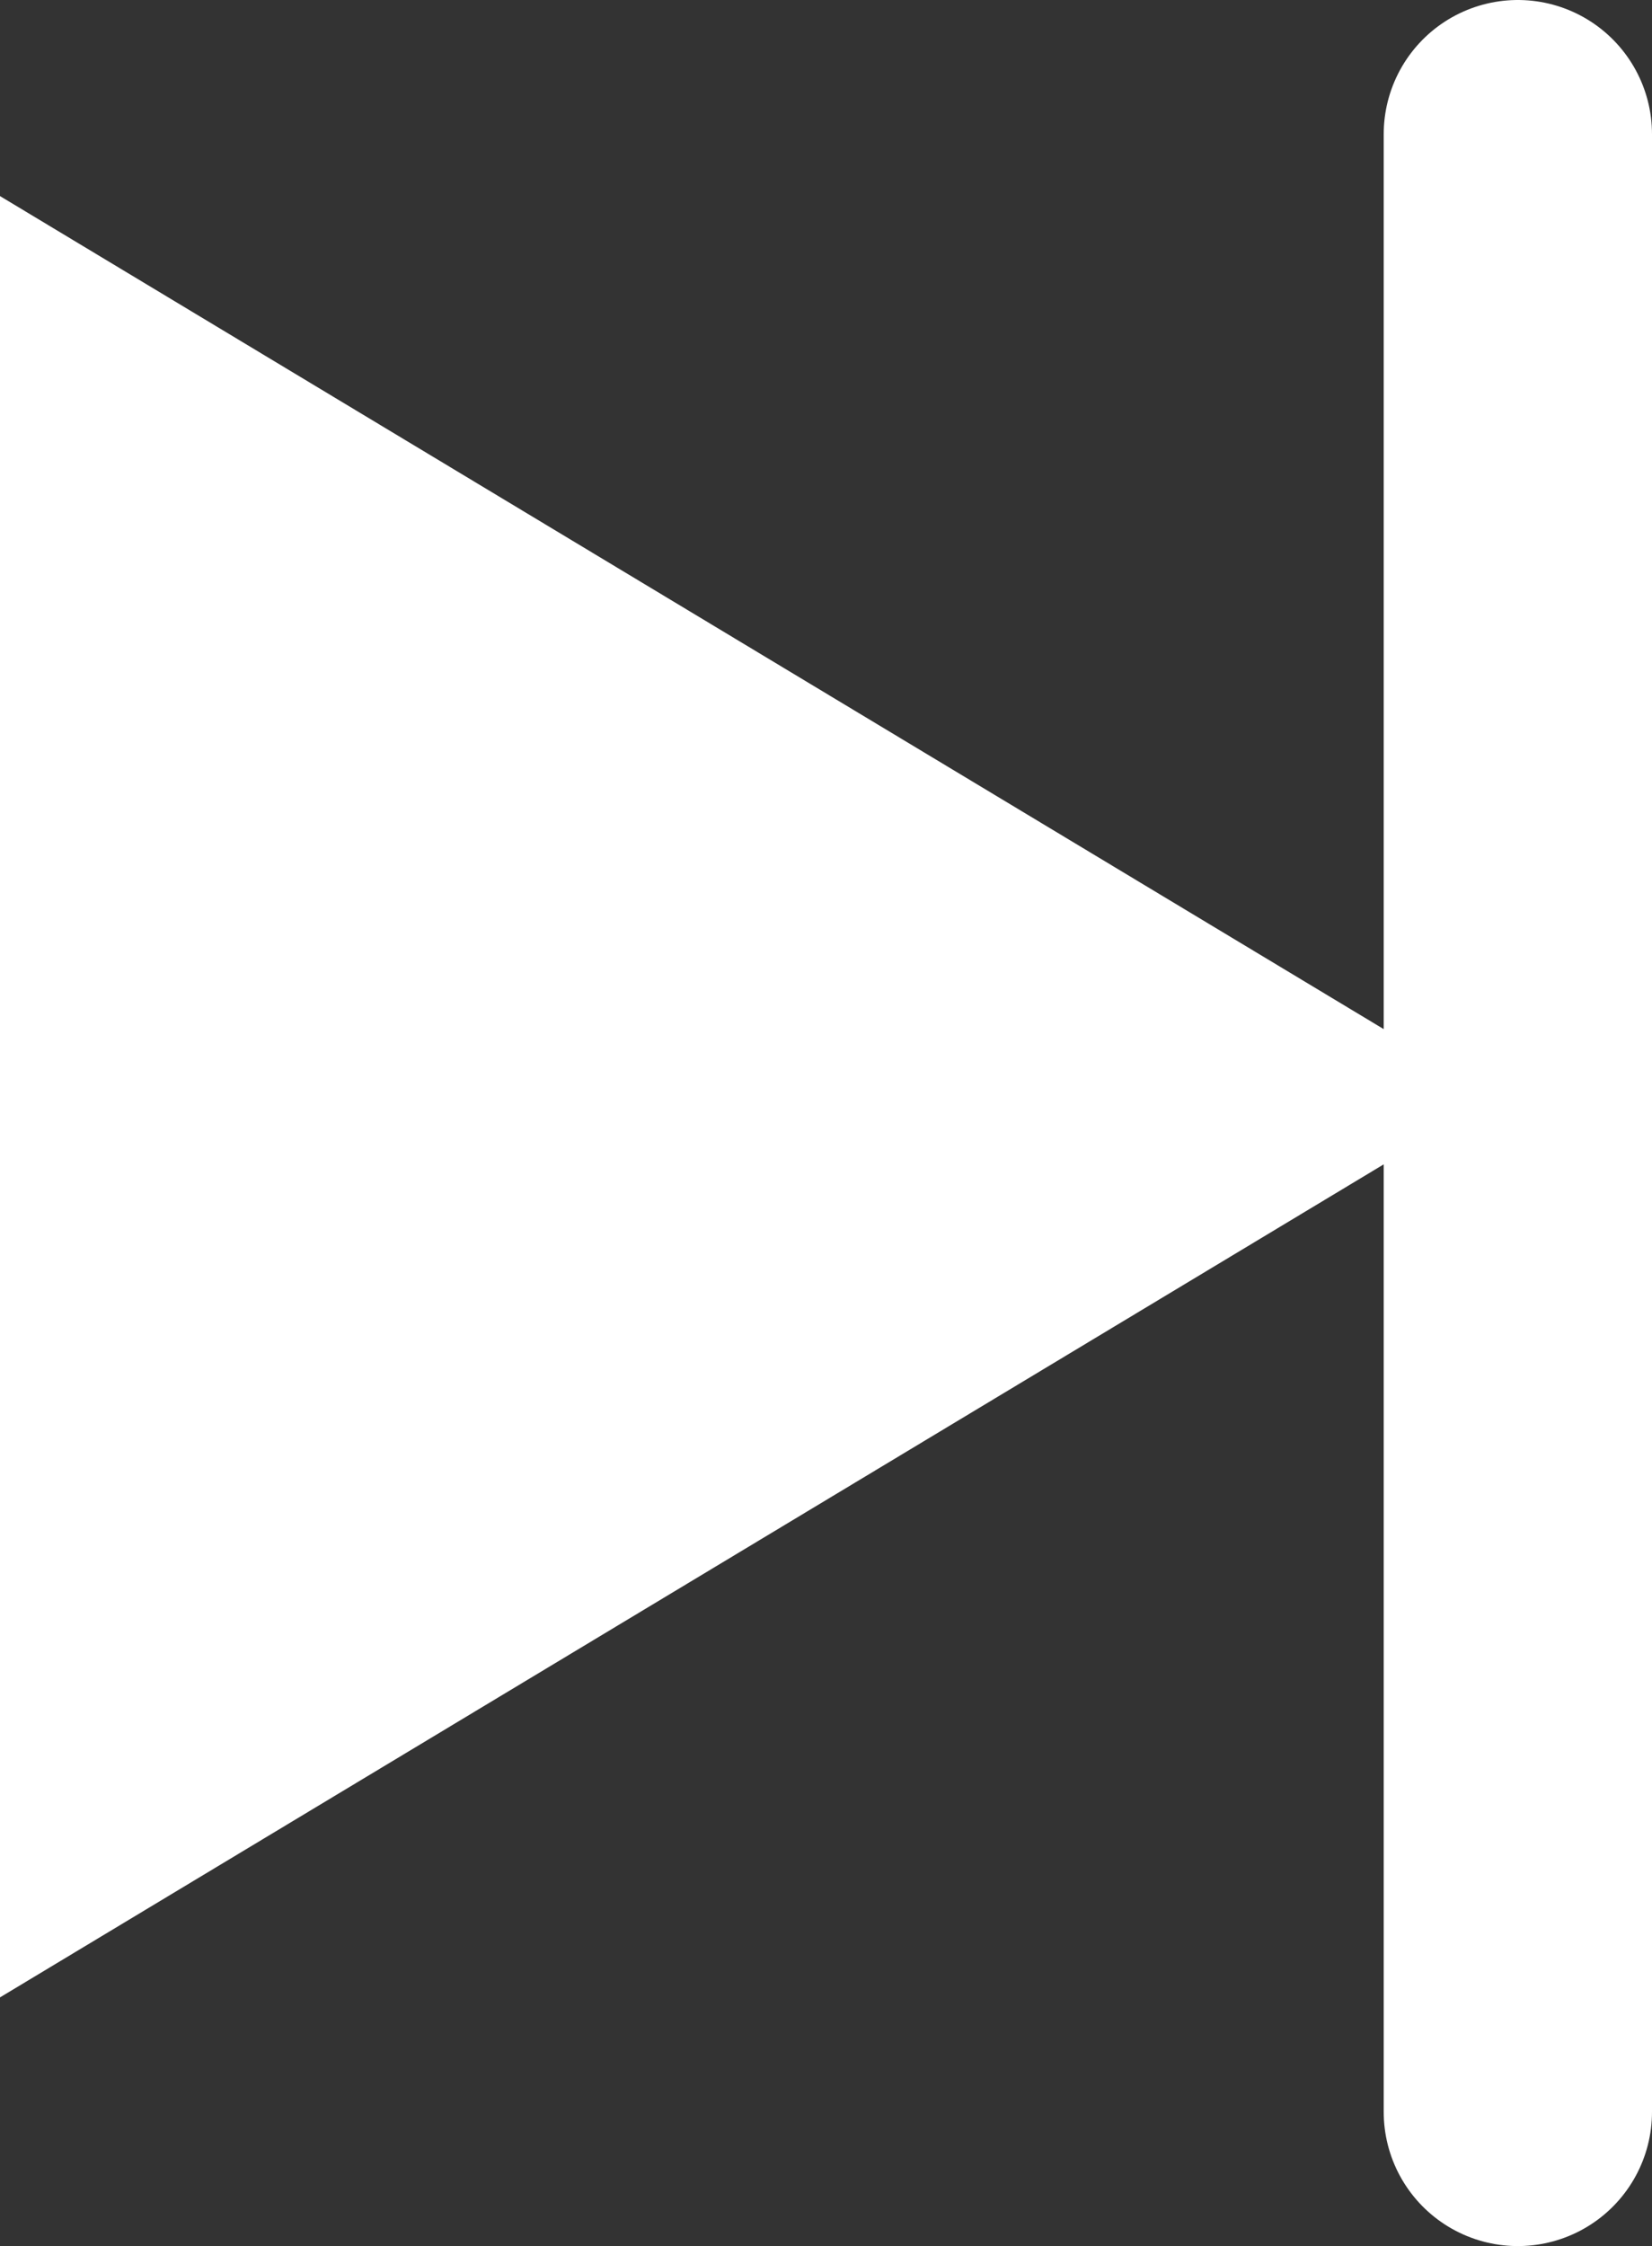 <svg version="1.1" xmlns="http://www.w3.org/2000/svg" xmlns:xlink="http://www.w3.org/1999/xlink" width="9.236" height="12.554" viewBox="0,0,9.236,12.554"><rect x="0" y="0" width="9.236" height="12.554" fill="#333333" stroke="none"/><g transform="translate(-235.757,-173.723)"><g stroke-miterlimit="10"><path d="M244.243,185.527v-11.054" fill="none" stroke="#ffffff" stroke-width="1.5" stroke-linecap="round"/><path d="M235.757,184.887v-10.068l8.364,5.034z" fill="#ffffff" stroke="none" stroke-width="NaN" stroke-linecap="butt"/></g></g></svg><!--rotationCenter:4.242781754455677:6.276804999999996-->